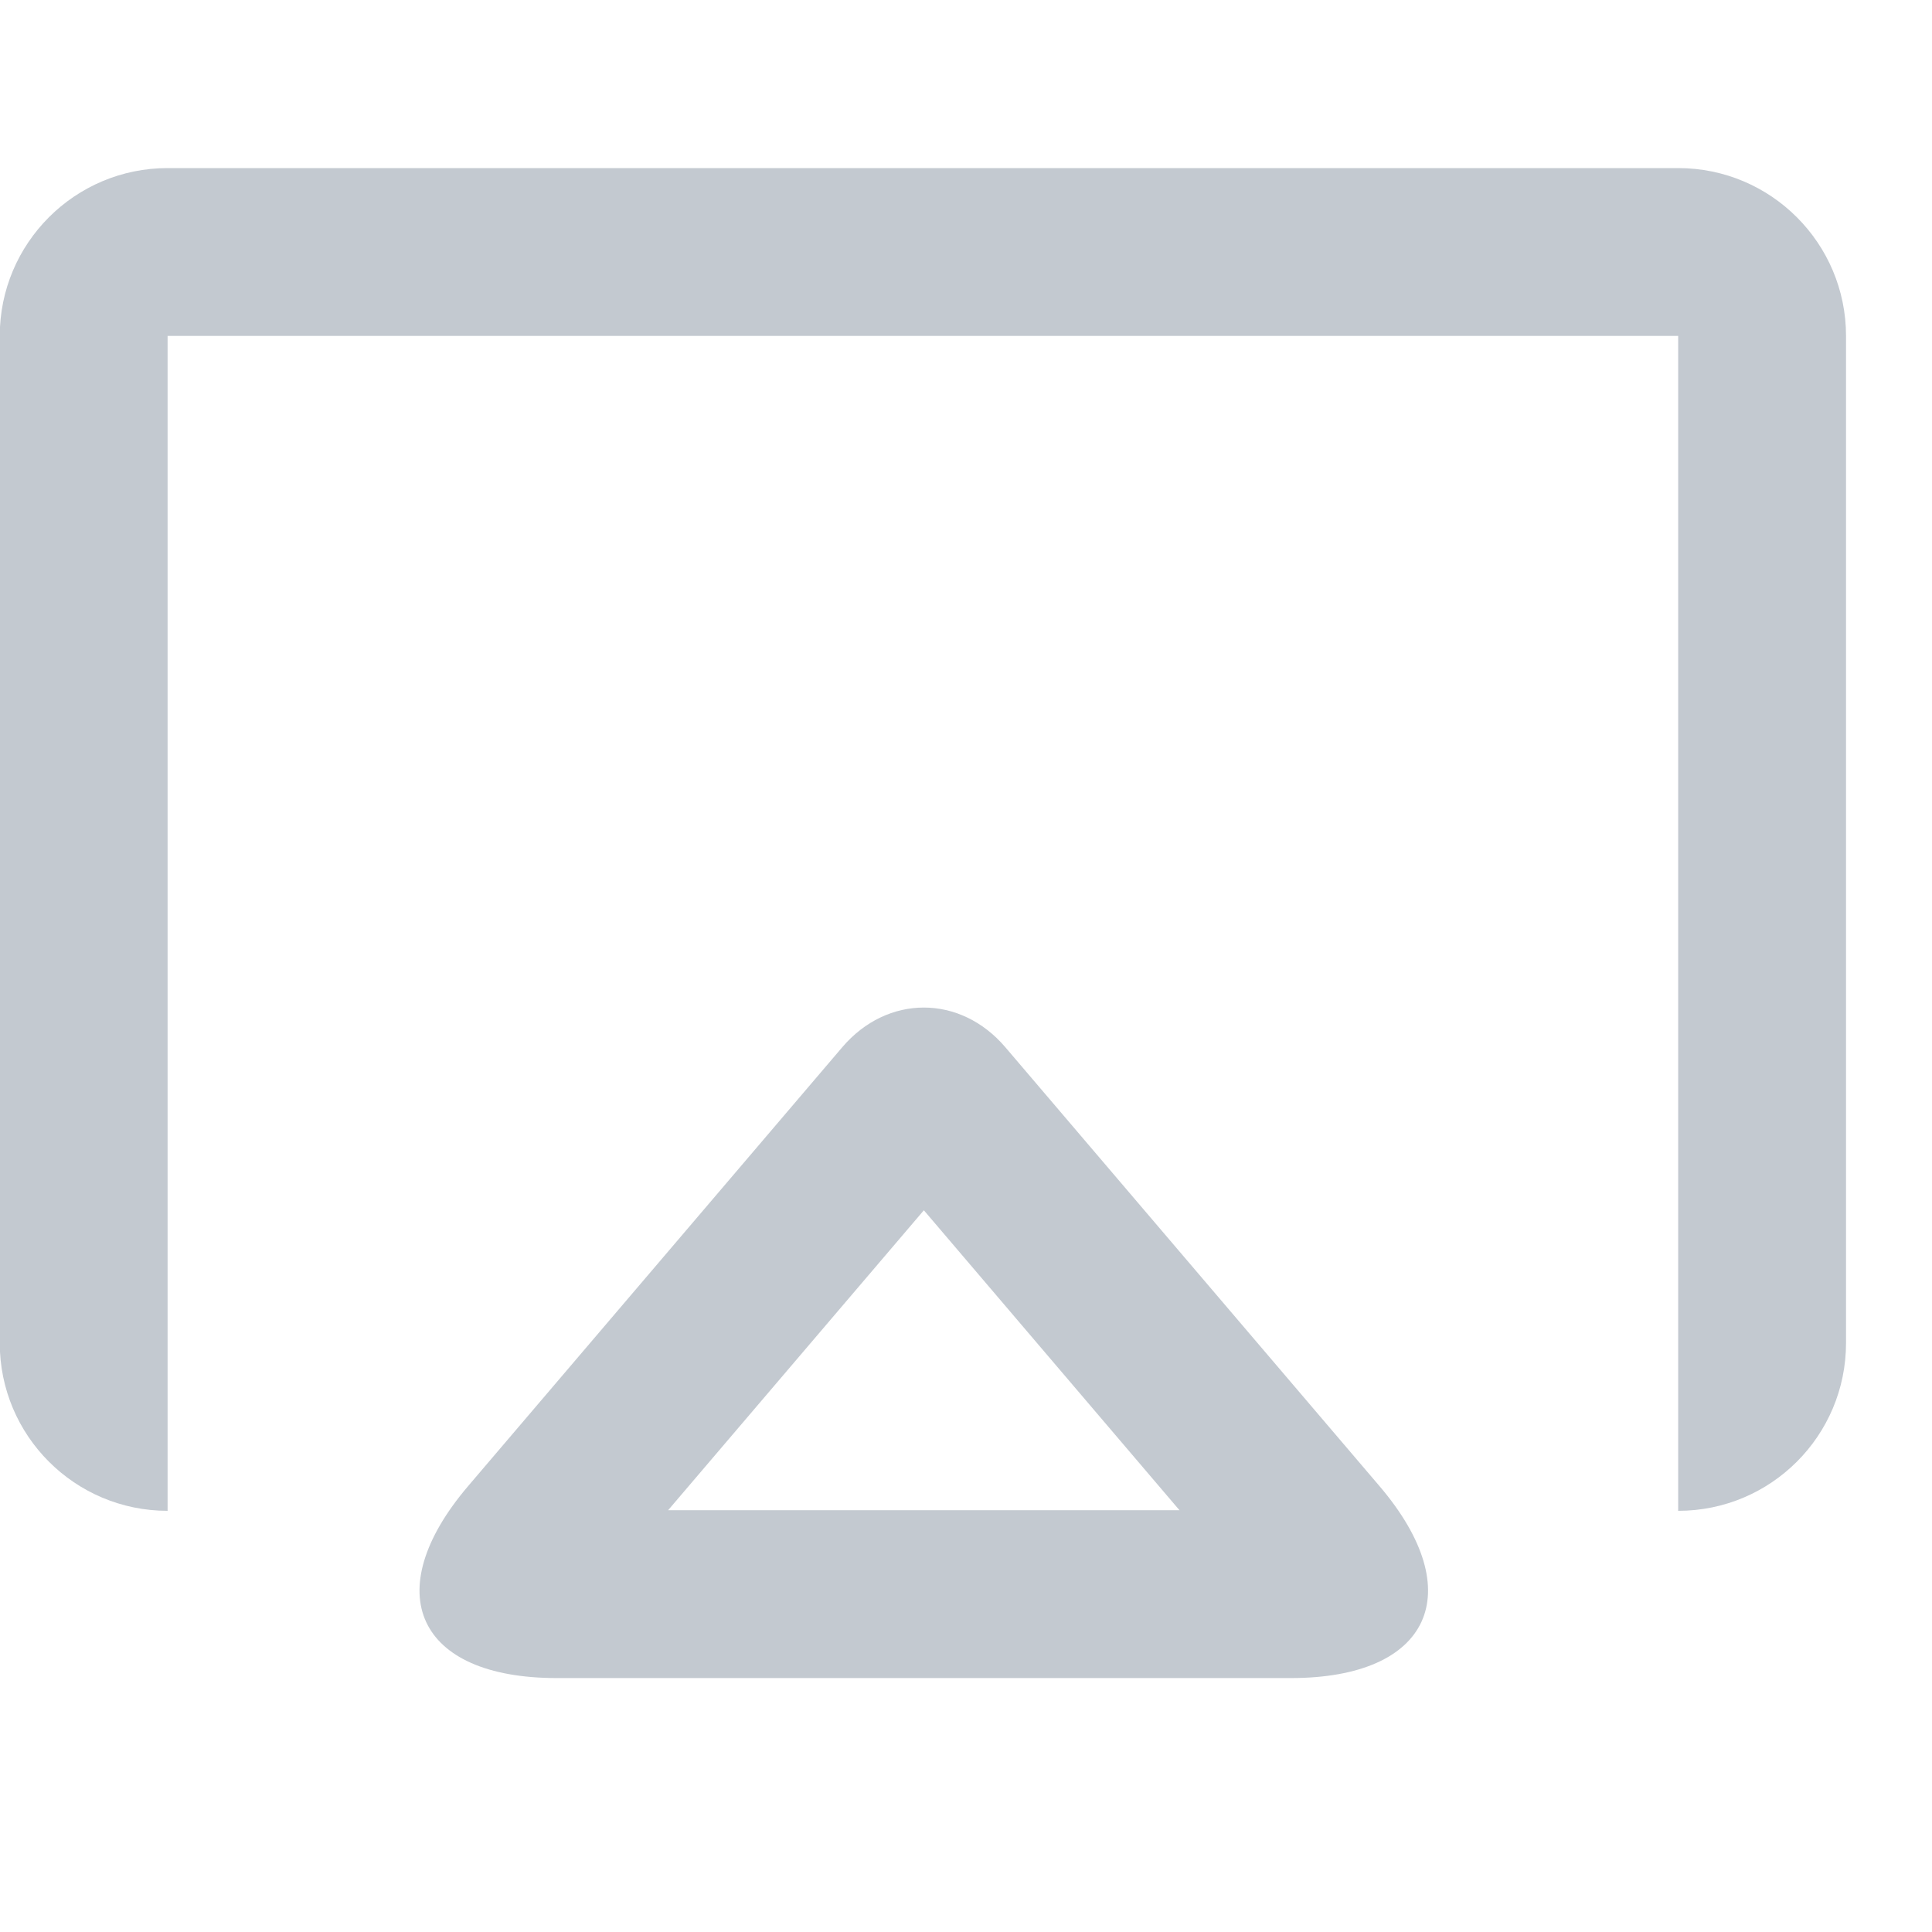<svg width="16" height="16" viewBox="0 0 16 16" fill="none" xmlns="http://www.w3.org/2000/svg">
<g clip-path="url(#clip0_753:3921)">
<path d="M13.898 1.392H1.388C0.62 1.392 -0.002 2.015 -0.002 2.782V11.122C-0.002 11.89 0.62 12.512 1.388 12.512V11.122V2.782H13.898V11.122V12.512C14.666 12.512 15.288 11.89 15.288 11.122V2.782C15.288 2.015 14.666 1.392 13.898 1.392Z" fill="#C3C9D0"/>
<path d="M11.425 12.308L8.326 8.673C7.952 8.234 7.348 8.235 6.975 8.673L3.876 12.308C3.126 13.189 3.457 13.897 4.61 13.897H10.691C11.846 13.897 12.173 13.186 11.425 12.308ZM5.533 12.507L7.651 10.023L9.768 12.507H5.533Z" fill="#C3C9D0"/>
</g>
<defs>
<clipPath id="clip0_753:3921">
<rect width="15.29" height="15.29" fill="white"/>
</clipPath>
</defs>
</svg>
